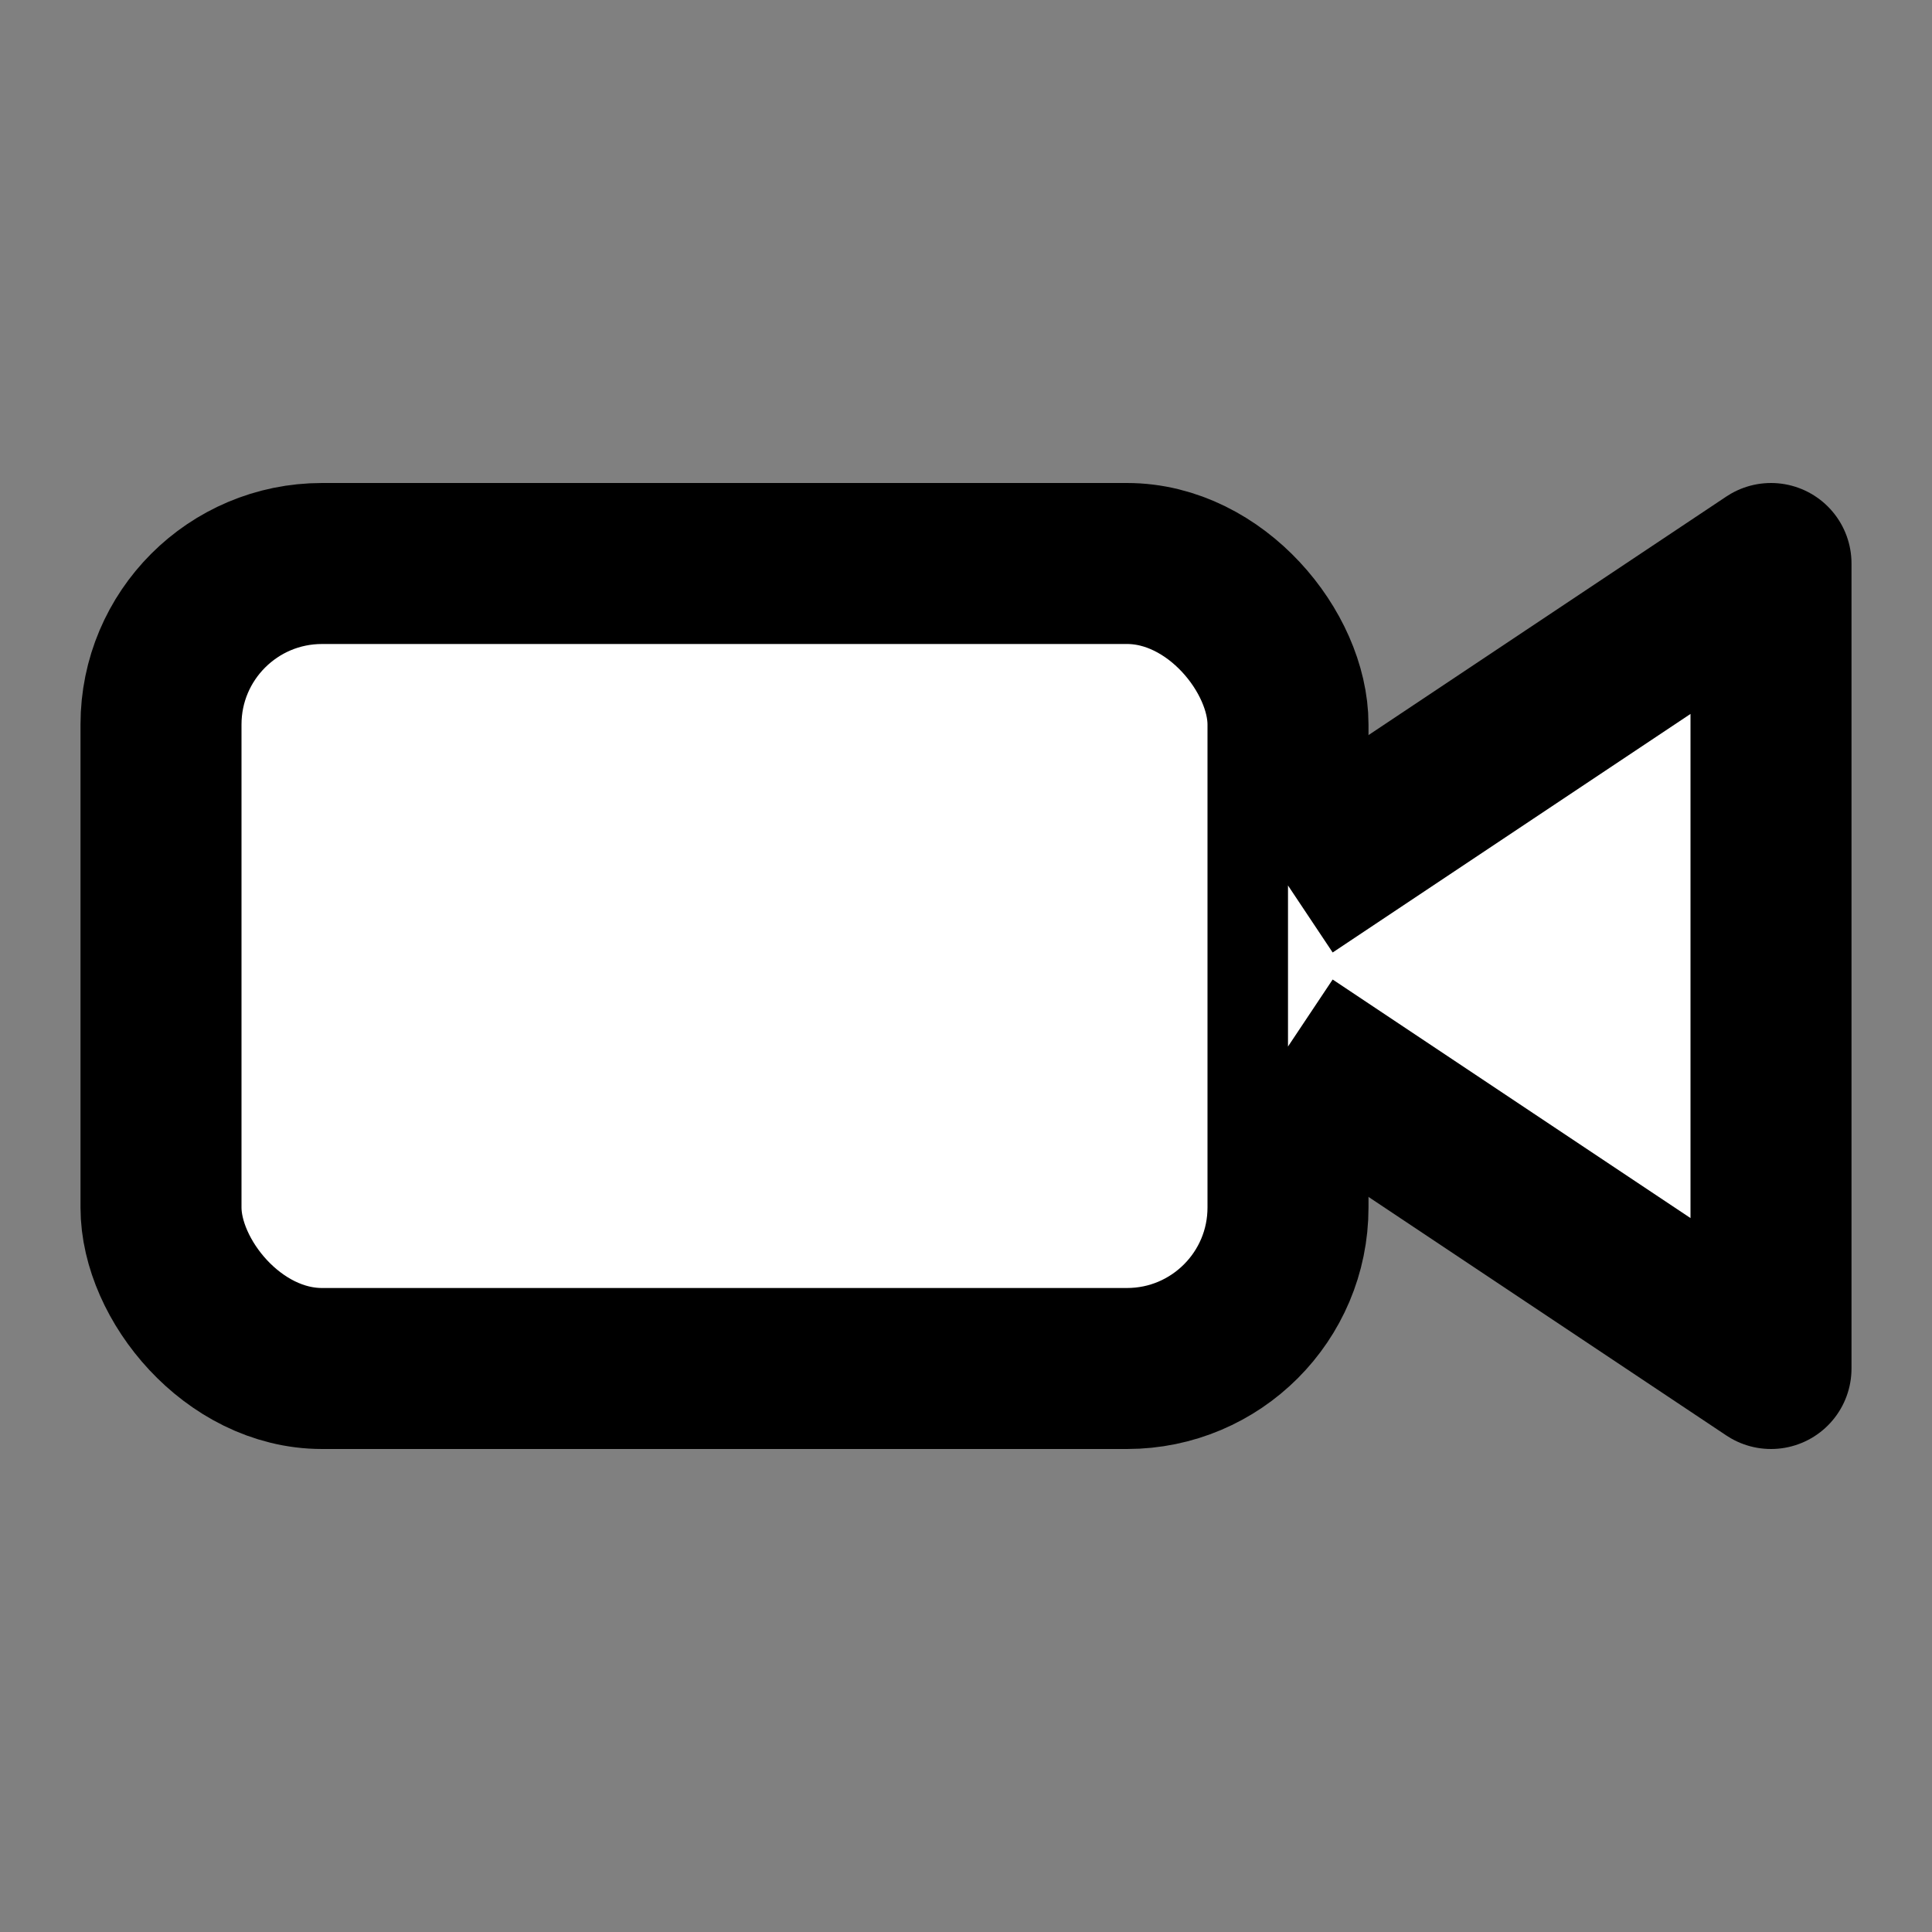 <svg xmlns="http://www.w3.org/2000/svg" viewBox="0 0 24 24" fill="none">
  <rect x="0" y="0" width="24" height="24" fill="#808080" stroke="none"/>
  <!-- This matches the Lucide VideoIcon design -->
  <rect x="2" y="7" width="14" height="10" rx="2" stroke="black" stroke-width="2" fill="white"/>
  <path d="M16 11L22 7V17L16 13" stroke="black" stroke-width="2" stroke-linejoin="round" fill="white"/>
</svg>